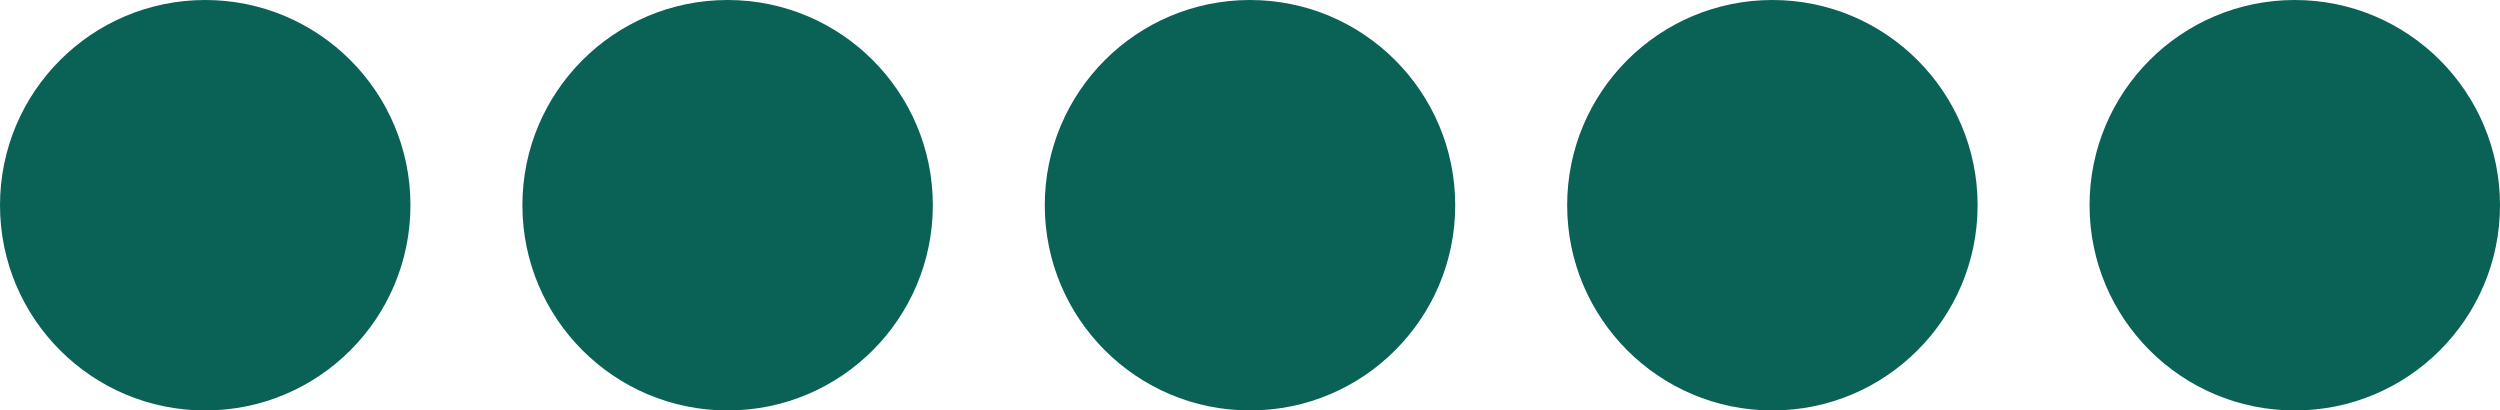 <svg xmlns="http://www.w3.org/2000/svg" width="67" height="11" viewBox="0 0 67 11">
  <g id="Group_317" data-name="Group 317" transform="translate(-848 -305)">
    <circle id="Ellipse_12" data-name="Ellipse 12" cx="5.5" cy="5.5" r="5.5" transform="translate(862 305)" fill="#0a6257"/>
    <circle id="Ellipse_13" data-name="Ellipse 13" cx="5.5" cy="5.5" r="5.5" transform="translate(848 305)" fill="#0a6257"/>
    <circle id="Ellipse_14" data-name="Ellipse 14" cx="5.5" cy="5.5" r="5.5" transform="translate(890 305)" fill="#0a6257"/>
    <circle id="Ellipse_15" data-name="Ellipse 15" cx="5.5" cy="5.5" r="5.5" transform="translate(876 305)" fill="#0a6257"/>
    <circle id="Ellipse_17" data-name="Ellipse 17" cx="5.5" cy="5.5" r="5.5" transform="translate(904 305)" fill="#0a6257"/>
  </g>
</svg>
